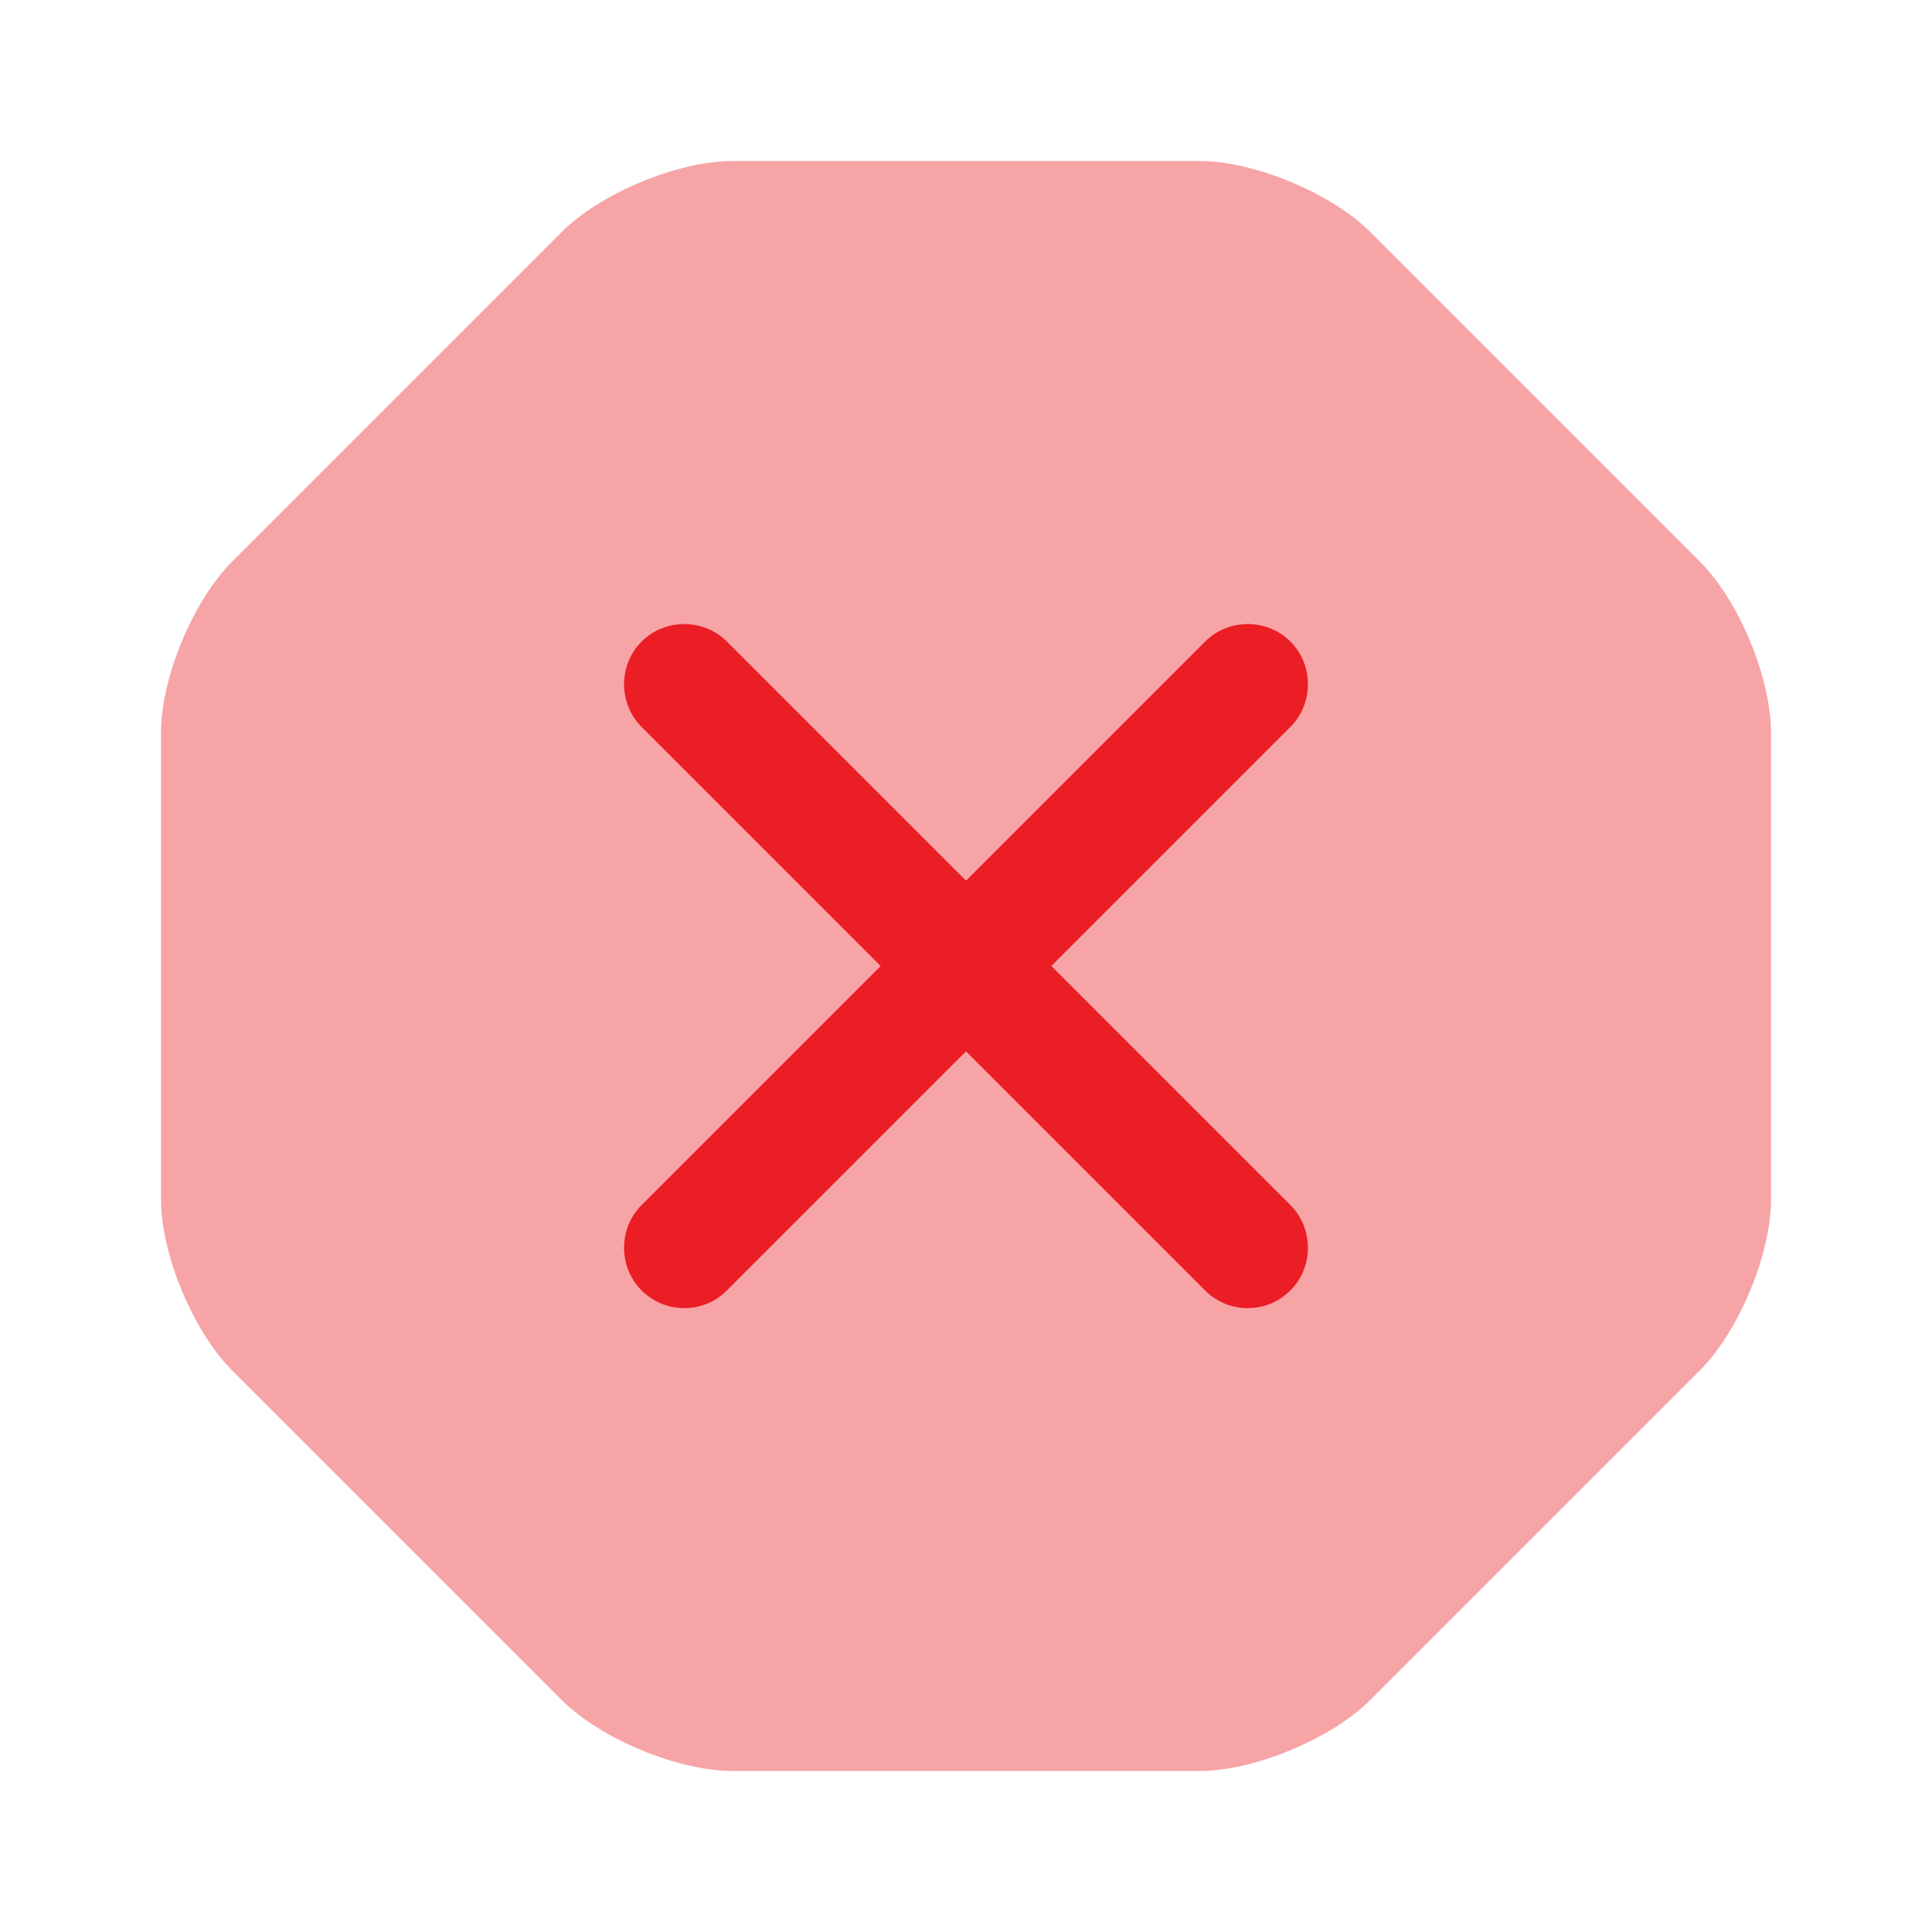 <svg width="24" height="24" viewBox="0 0 24 24" fill="none" xmlns="http://www.w3.org/2000/svg">
<path opacity="0.4" d="M14.9 2H9.1C8.42 2 7.46 2.4 6.98 2.88L2.88 6.98C2.4 7.46 2 8.42 2 9.1V14.9C2 15.58 2.4 16.54 2.88 17.02L6.98 21.12C7.46 21.6 8.42 22 9.1 22H14.9C15.58 22 16.54 21.6 17.02 21.12L21.12 17.02C21.6 16.54 22 15.58 22 14.9V9.1C22 8.42 21.6 7.46 21.12 6.98L17.02 2.88C16.54 2.4 15.58 2 14.9 2Z" fill="#EB1D25"/>
<path d="M13.06 12L16.03 9.03C16.32 8.74 16.32 8.26 16.03 7.97C15.74 7.68 15.26 7.68 14.97 7.97L12 10.94L9.03 7.97C8.74 7.68 8.26 7.68 7.97 7.97C7.68 8.26 7.68 8.74 7.97 9.03L10.94 12L7.97 14.97C7.68 15.26 7.68 15.74 7.97 16.03C8.12 16.18 8.31 16.25 8.5 16.25C8.69 16.25 8.88 16.18 9.03 16.03L12 13.06L14.97 16.03C15.12 16.18 15.31 16.25 15.5 16.25C15.69 16.25 15.88 16.18 16.03 16.03C16.32 15.74 16.32 15.26 16.03 14.97L13.06 12Z" fill="#EB1D25"/>
</svg>
